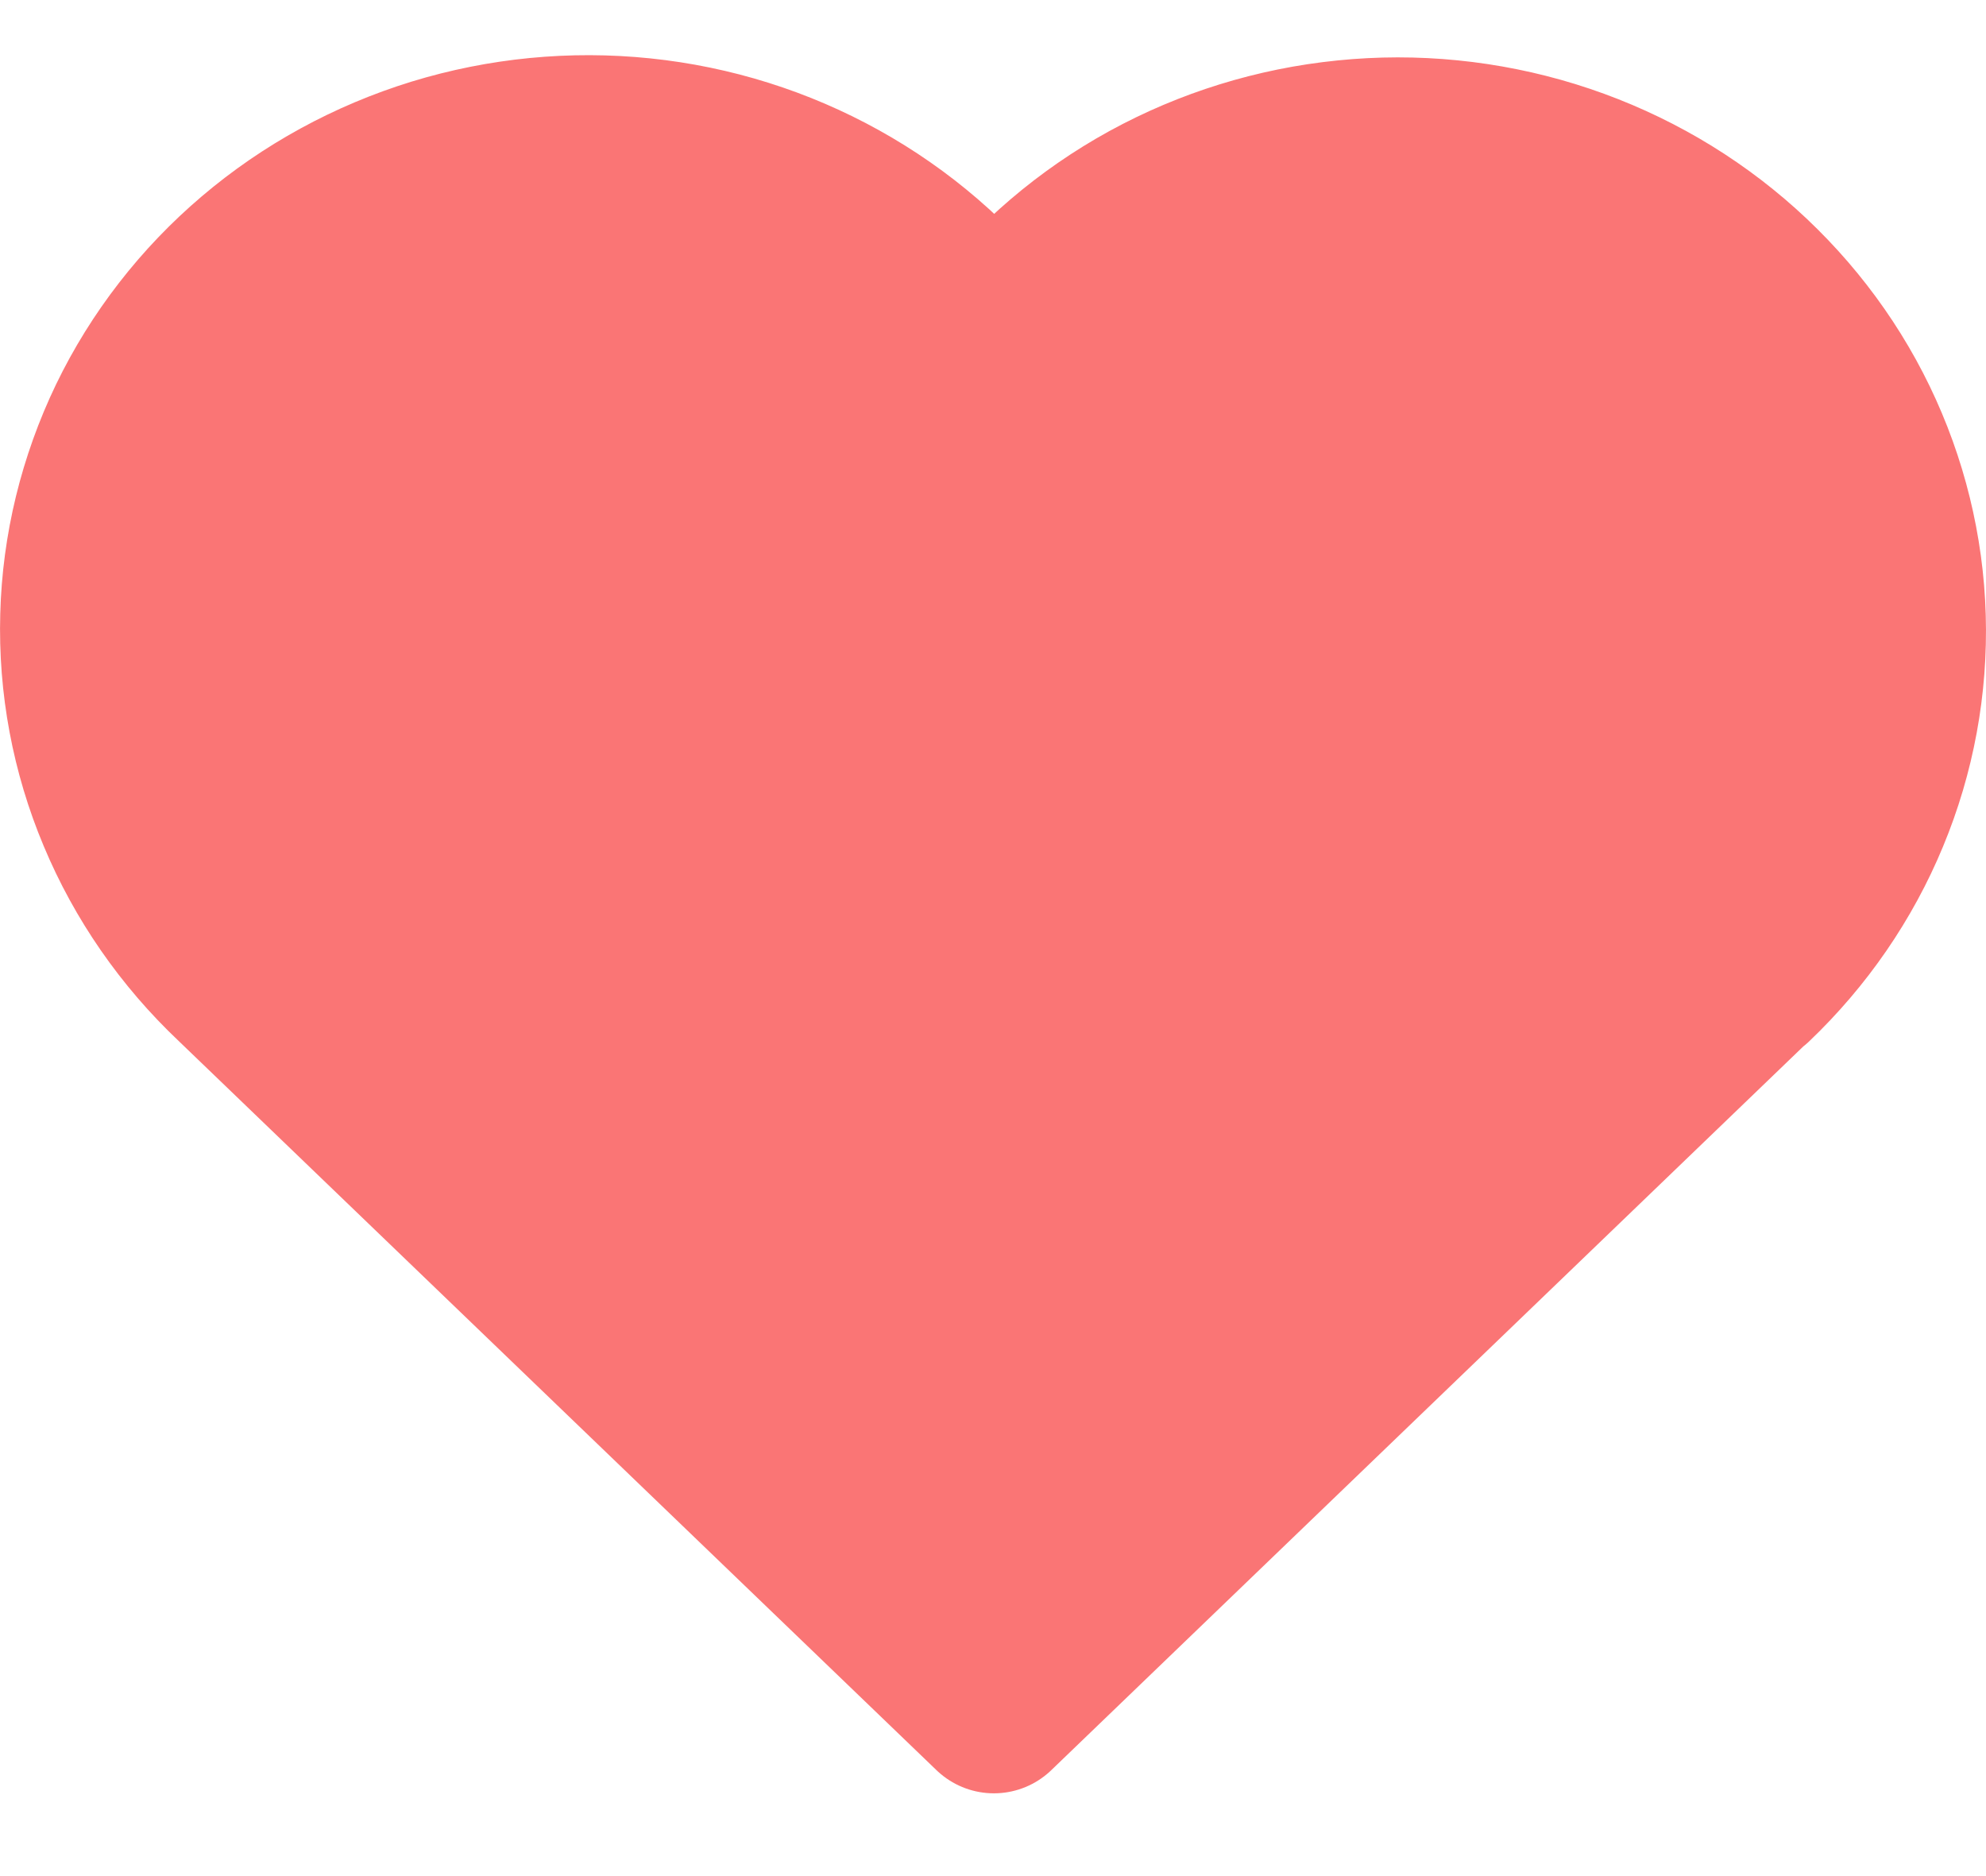 <svg width="18" height="17" viewBox="0 0 18 17" fill="none" xmlns="http://www.w3.org/2000/svg">
<path d="M15.879 8.889L9.008 15.5L2.136 8.889M2.136 8.889C1.683 8.461 1.326 7.946 1.088 7.377C0.849 6.808 0.735 6.197 0.752 5.583C0.768 4.969 0.916 4.365 1.184 3.808C1.453 3.252 1.838 2.756 2.313 2.352C2.789 1.947 3.346 1.643 3.949 1.457C4.552 1.272 5.188 1.21 5.817 1.275C6.446 1.34 7.054 1.531 7.603 1.836C8.152 2.141 8.63 2.552 9.008 3.045C9.387 2.556 9.865 2.148 10.414 1.846C10.963 1.545 11.57 1.357 12.197 1.294C12.824 1.23 13.458 1.294 14.058 1.479C14.659 1.665 15.214 1.969 15.688 2.373C16.162 2.777 16.546 3.271 16.814 3.825C17.082 4.379 17.23 4.981 17.248 5.593C17.266 6.205 17.154 6.815 16.918 7.383C16.683 7.951 16.329 8.465 15.879 8.894" fill="#FA7575"/>
<path d="M15.879 8.889L9.008 15.5L2.136 8.889M2.136 8.889C1.683 8.461 1.326 7.946 1.088 7.377C0.849 6.808 0.735 6.197 0.752 5.583C0.768 4.969 0.916 4.365 1.184 3.808C1.453 3.252 1.838 2.756 2.313 2.352C2.789 1.947 3.346 1.643 3.949 1.457C4.552 1.272 5.188 1.21 5.817 1.275C6.446 1.34 7.054 1.531 7.603 1.836C8.152 2.141 8.63 2.552 9.008 3.045C9.387 2.556 9.865 2.148 10.414 1.846C10.963 1.545 11.57 1.357 12.197 1.294C12.824 1.23 13.458 1.294 14.058 1.479C14.659 1.665 15.214 1.969 15.688 2.373C16.162 2.777 16.546 3.271 16.814 3.825C17.082 4.379 17.23 4.981 17.248 5.593C17.266 6.205 17.154 6.815 16.918 7.383C16.683 7.951 16.329 8.465 15.879 8.894" stroke="#FA7575" stroke-width="1.5" stroke-linecap="round" stroke-linejoin="round"/>
</svg>
